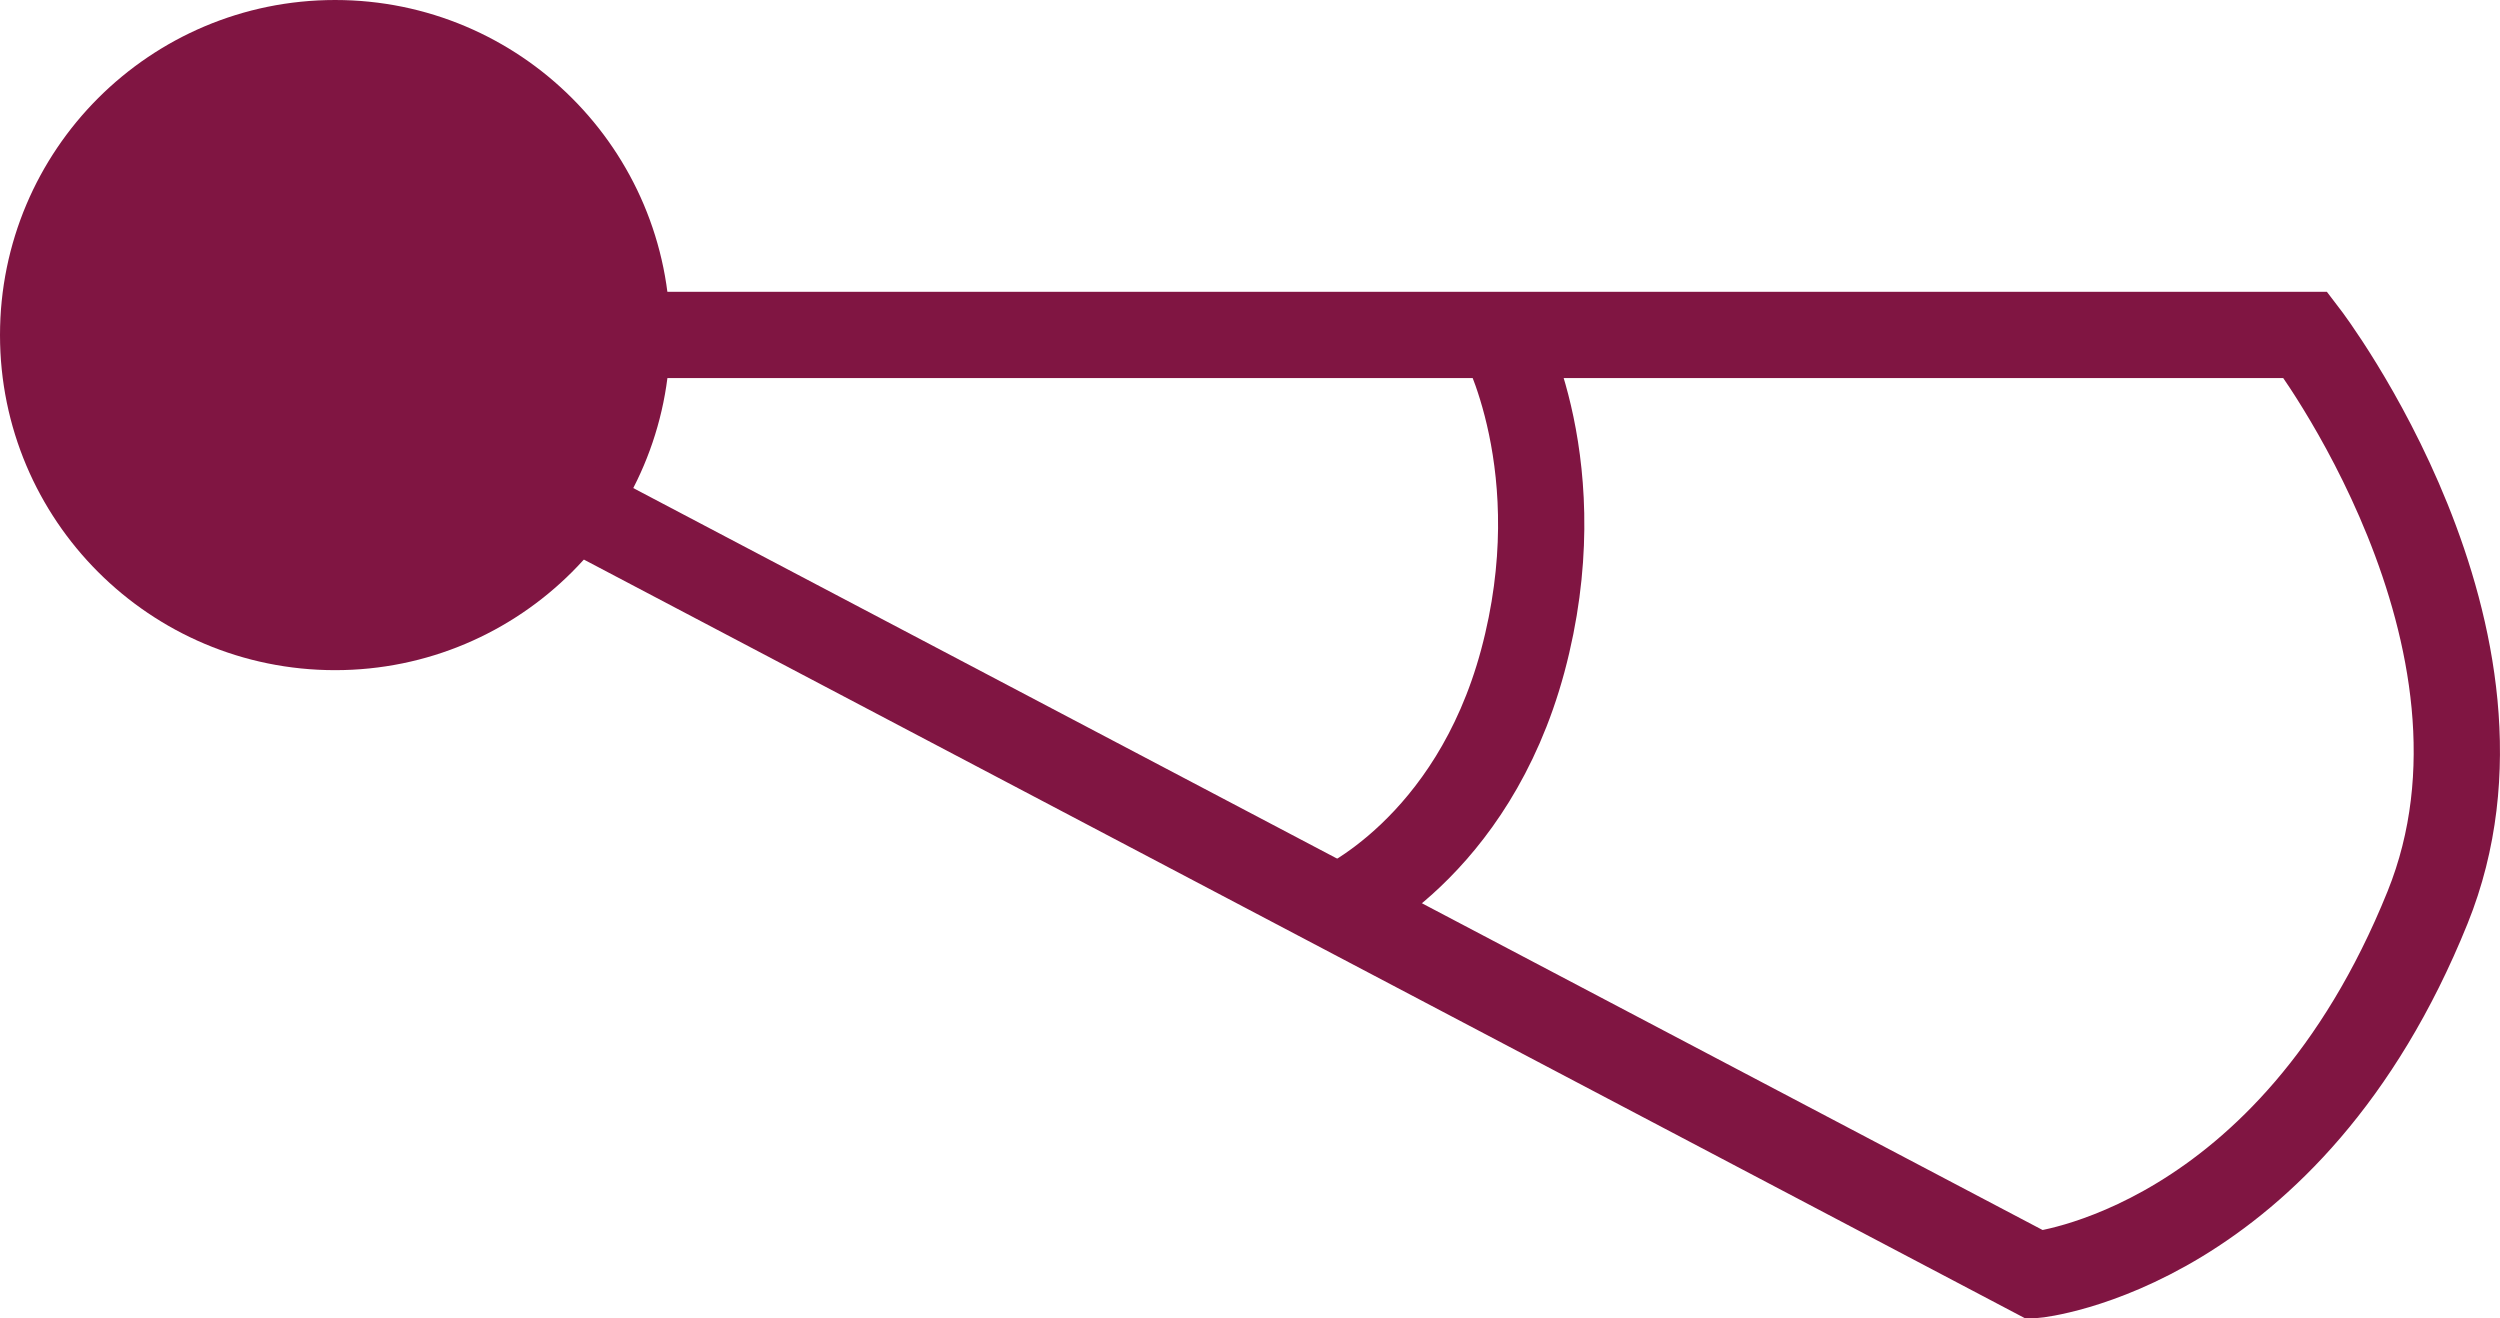<?xml version="1.0" encoding="UTF-8" standalone="no"?>
<!-- Generator: Adobe Illustrator 16.0.2, SVG Export Plug-In . SVG Version: 6.00 Build 0)  -->

<svg
   xmlns:dc="http://purl.org/dc/elements/1.1/"
   xmlns:cc="http://creativecommons.org/ns#"
   xmlns:rdf="http://www.w3.org/1999/02/22-rdf-syntax-ns#"
   xmlns:svg="http://www.w3.org/2000/svg"
   xmlns="http://www.w3.org/2000/svg"
   xmlns:sodipodi="http://sodipodi.sourceforge.net/DTD/sodipodi-0.dtd"
   xmlns:inkscape="http://www.inkscape.org/namespaces/inkscape"
   version="1.1"
   id="Layer_1"
   x="0px"
   y="0px"
   width="14.489"
   height="7.639"
   viewBox="0 0 14.489 7.639"
   enable-background="new 0 0 113.39 113.39"
   xml:space="preserve"
   inkscape:version="0.48.2 r9819"
   sodipodi:docname="tasoristeyksen_varoituslaitos.svg"><defs
   id="defs13" /><sodipodi:namedview
   pagecolor="#ffffff"
   bordercolor="#666666"
   borderopacity="1"
   objecttolerance="10"
   gridtolerance="10"
   guidetolerance="10"
   inkscape:pageopacity="0"
   inkscape:pageshadow="2"
   inkscape:window-width="640"
   inkscape:window-height="480"
   id="namedview11"
   showgrid="false"
   fit-margin-top="0"
   fit-margin-left="0"
   fit-margin-right="0"
   fit-margin-bottom="0"
   inkscape:zoom="2.0813123"
   inkscape:cx="7.2450017"
   inkscape:cy="3.819"
   inkscape:window-x="0"
   inkscape:window-y="0"
   inkscape:window-maximized="0"
   inkscape:current-layer="Layer_1" />
<g
   id="g3"
   transform="translate(-49.45,-52.875)">
	<circle
   stroke-miterlimit="10"
   cx="51.392"
   cy="54.817"
   r="1.692"
   id="circle5"
   sodipodi:cx="51.391998"
   sodipodi:cy="54.817001"
   sodipodi:rx="1.692"
   sodipodi:ry="1.692"
   style="fill:#801542;stroke:#801542;stroke-width:0.5;stroke-miterlimit:10"
   d="m 53.084,54.817 c 0,0.934 -0.758,1.692 -1.692,1.692 -0.934,0 -1.692,-0.758 -1.692,-1.692 0,-0.934 0.758,-1.692 1.692,-1.692 0.934,0 1.692,0.758 1.692,1.692 z" />
	<path
   stroke-miterlimit="10"
   d="m 51.314,54.816 h 11.498 c 0,0 1.34,1.753 0.707,3.319 -0.802,1.986 -2.273,2.129 -2.273,2.129 L 51.072,54.908"
   id="path7"
   inkscape:connector-curvature="0"
   style="fill:none;stroke:#801542;stroke-width:0.5;stroke-miterlimit:10" />
	<path
   stroke-miterlimit="10"
   d="m 58.148,54.816 c 0,0 0.428,0.772 0.127,1.891 -0.294,1.091 -1.073,1.429 -1.073,1.429"
   id="path9"
   inkscape:connector-curvature="0"
   style="fill:none;stroke:#801542;stroke-width:0.5;stroke-miterlimit:10" />
</g>
</svg>